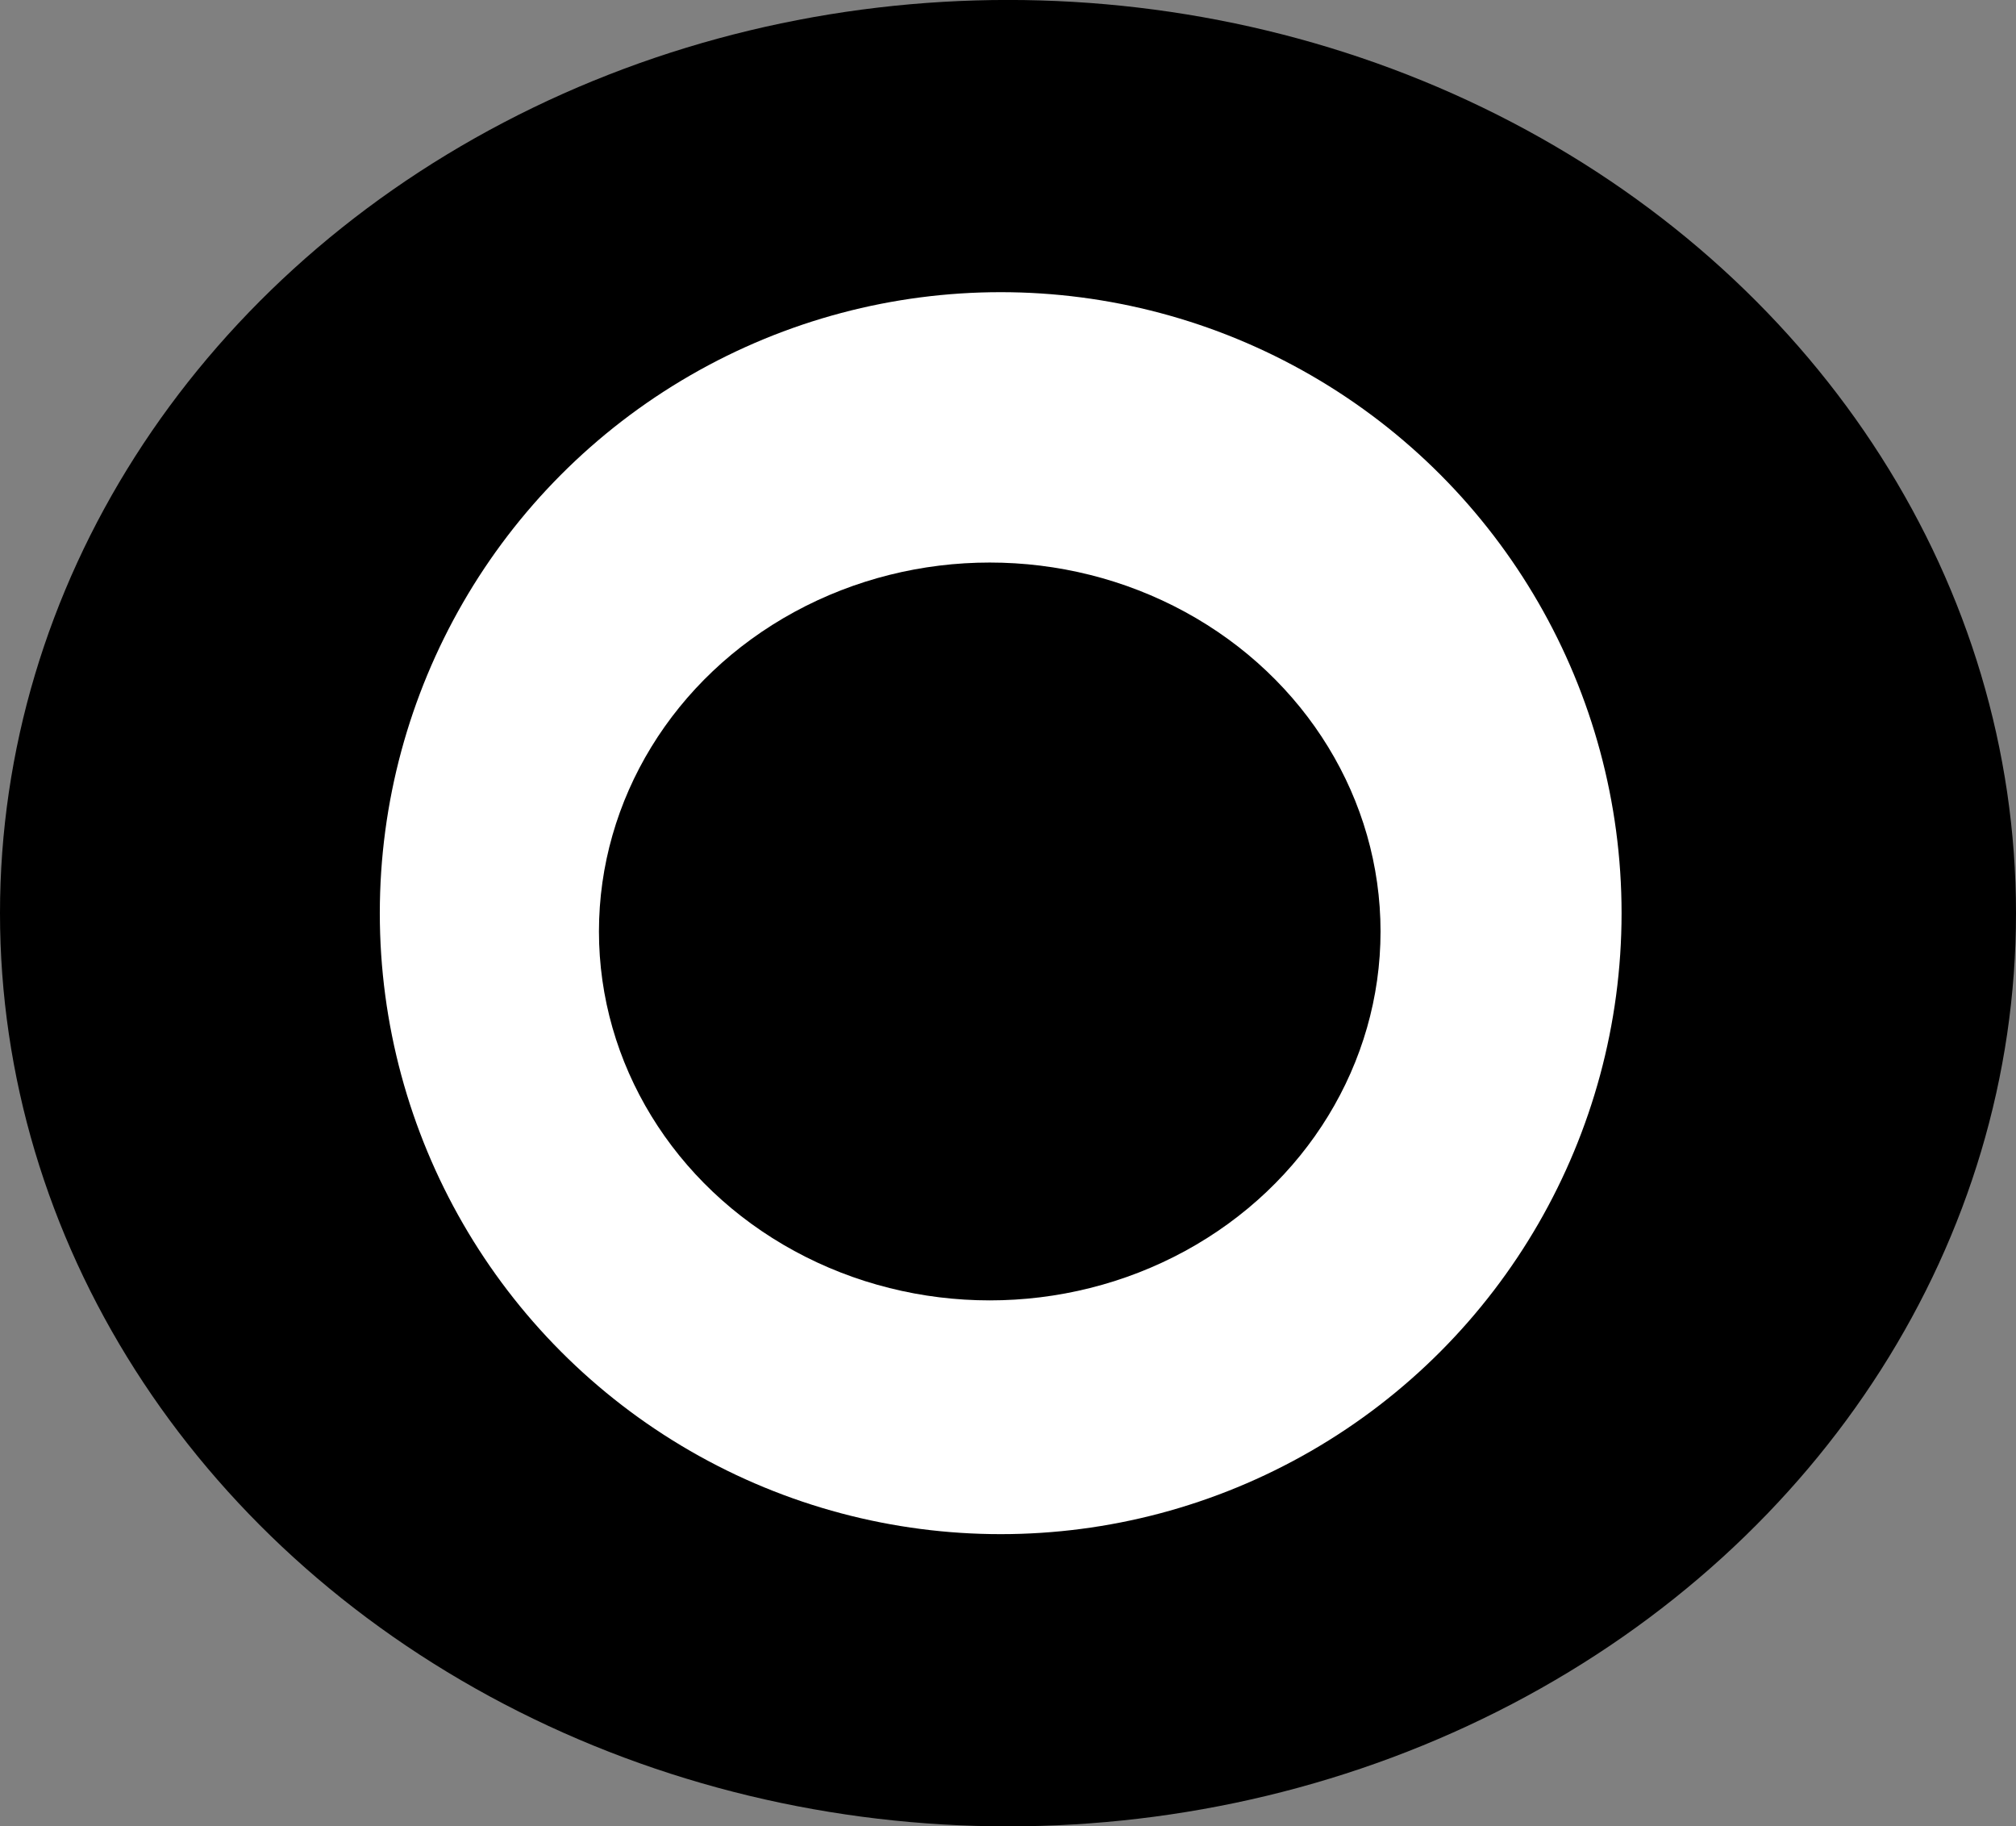 <?xml version="1.0" encoding="UTF-8" standalone="no"?>
<!-- Created with Inkscape (http://www.inkscape.org/) -->

<svg
   width="46.052mm"
   height="41.713mm"
   viewBox="0 0 46.052 41.713"
   version="1.1"
   id="svg1"
   xmlns:inkscape="http://www.inkscape.org/namespaces/inkscape"
   xmlns:sodipodi="http://sodipodi.sourceforge.net/DTD/sodipodi-0.dtd"
   xmlns="http://www.w3.org/2000/svg"
   xmlns:svg="http://www.w3.org/2000/svg">
  <rect x="0" y="0" width="46.052" height="41.713" fill="#808080" stroke="none"/>
  <sodipodi:namedview
     id="namedview1"
     pagecolor="#ffffff"
     bordercolor="#000000"
     borderopacity="0.25"
     inkscape:showpageshadow="2"
     inkscape:pageopacity="0.0"
     inkscape:pagecheckerboard="0"
     inkscape:deskcolor="#d1d1d1"
     inkscape:document-units="mm"
     inkscape:export-bgcolor="#ffffff29">
    <inkscape:page
       x="0"
       y="0"
       width="46.052"
       height="41.713"
       id="page2"
       margin="0"
       bleed="0" />
  </sodipodi:namedview>
  <defs
     id="defs1" />
  <g
     inkscape:label="Capa 1"
     inkscape:groupmode="layer"
     id="layer1"
     transform="translate(-41.046,-56.397)">
    <ellipse
       style="fill:#000000;stroke-width:0.286"
       id="path2"
       cx="64.072"
       cy="77.253"
       rx="23.026"
       ry="20.857" />
    <circle
       style="fill:#ffffff;stroke-width:0.197"
       id="path5"
       cx="63.905"
       cy="77.253"
       r="14.183" />
    <ellipse
       style="fill:#000000;stroke-width:0.314"
       id="path6"
       cx="63.655"
       cy="77.671"
       rx="8.927"
       ry="8.426" />
  </g>
</svg>
